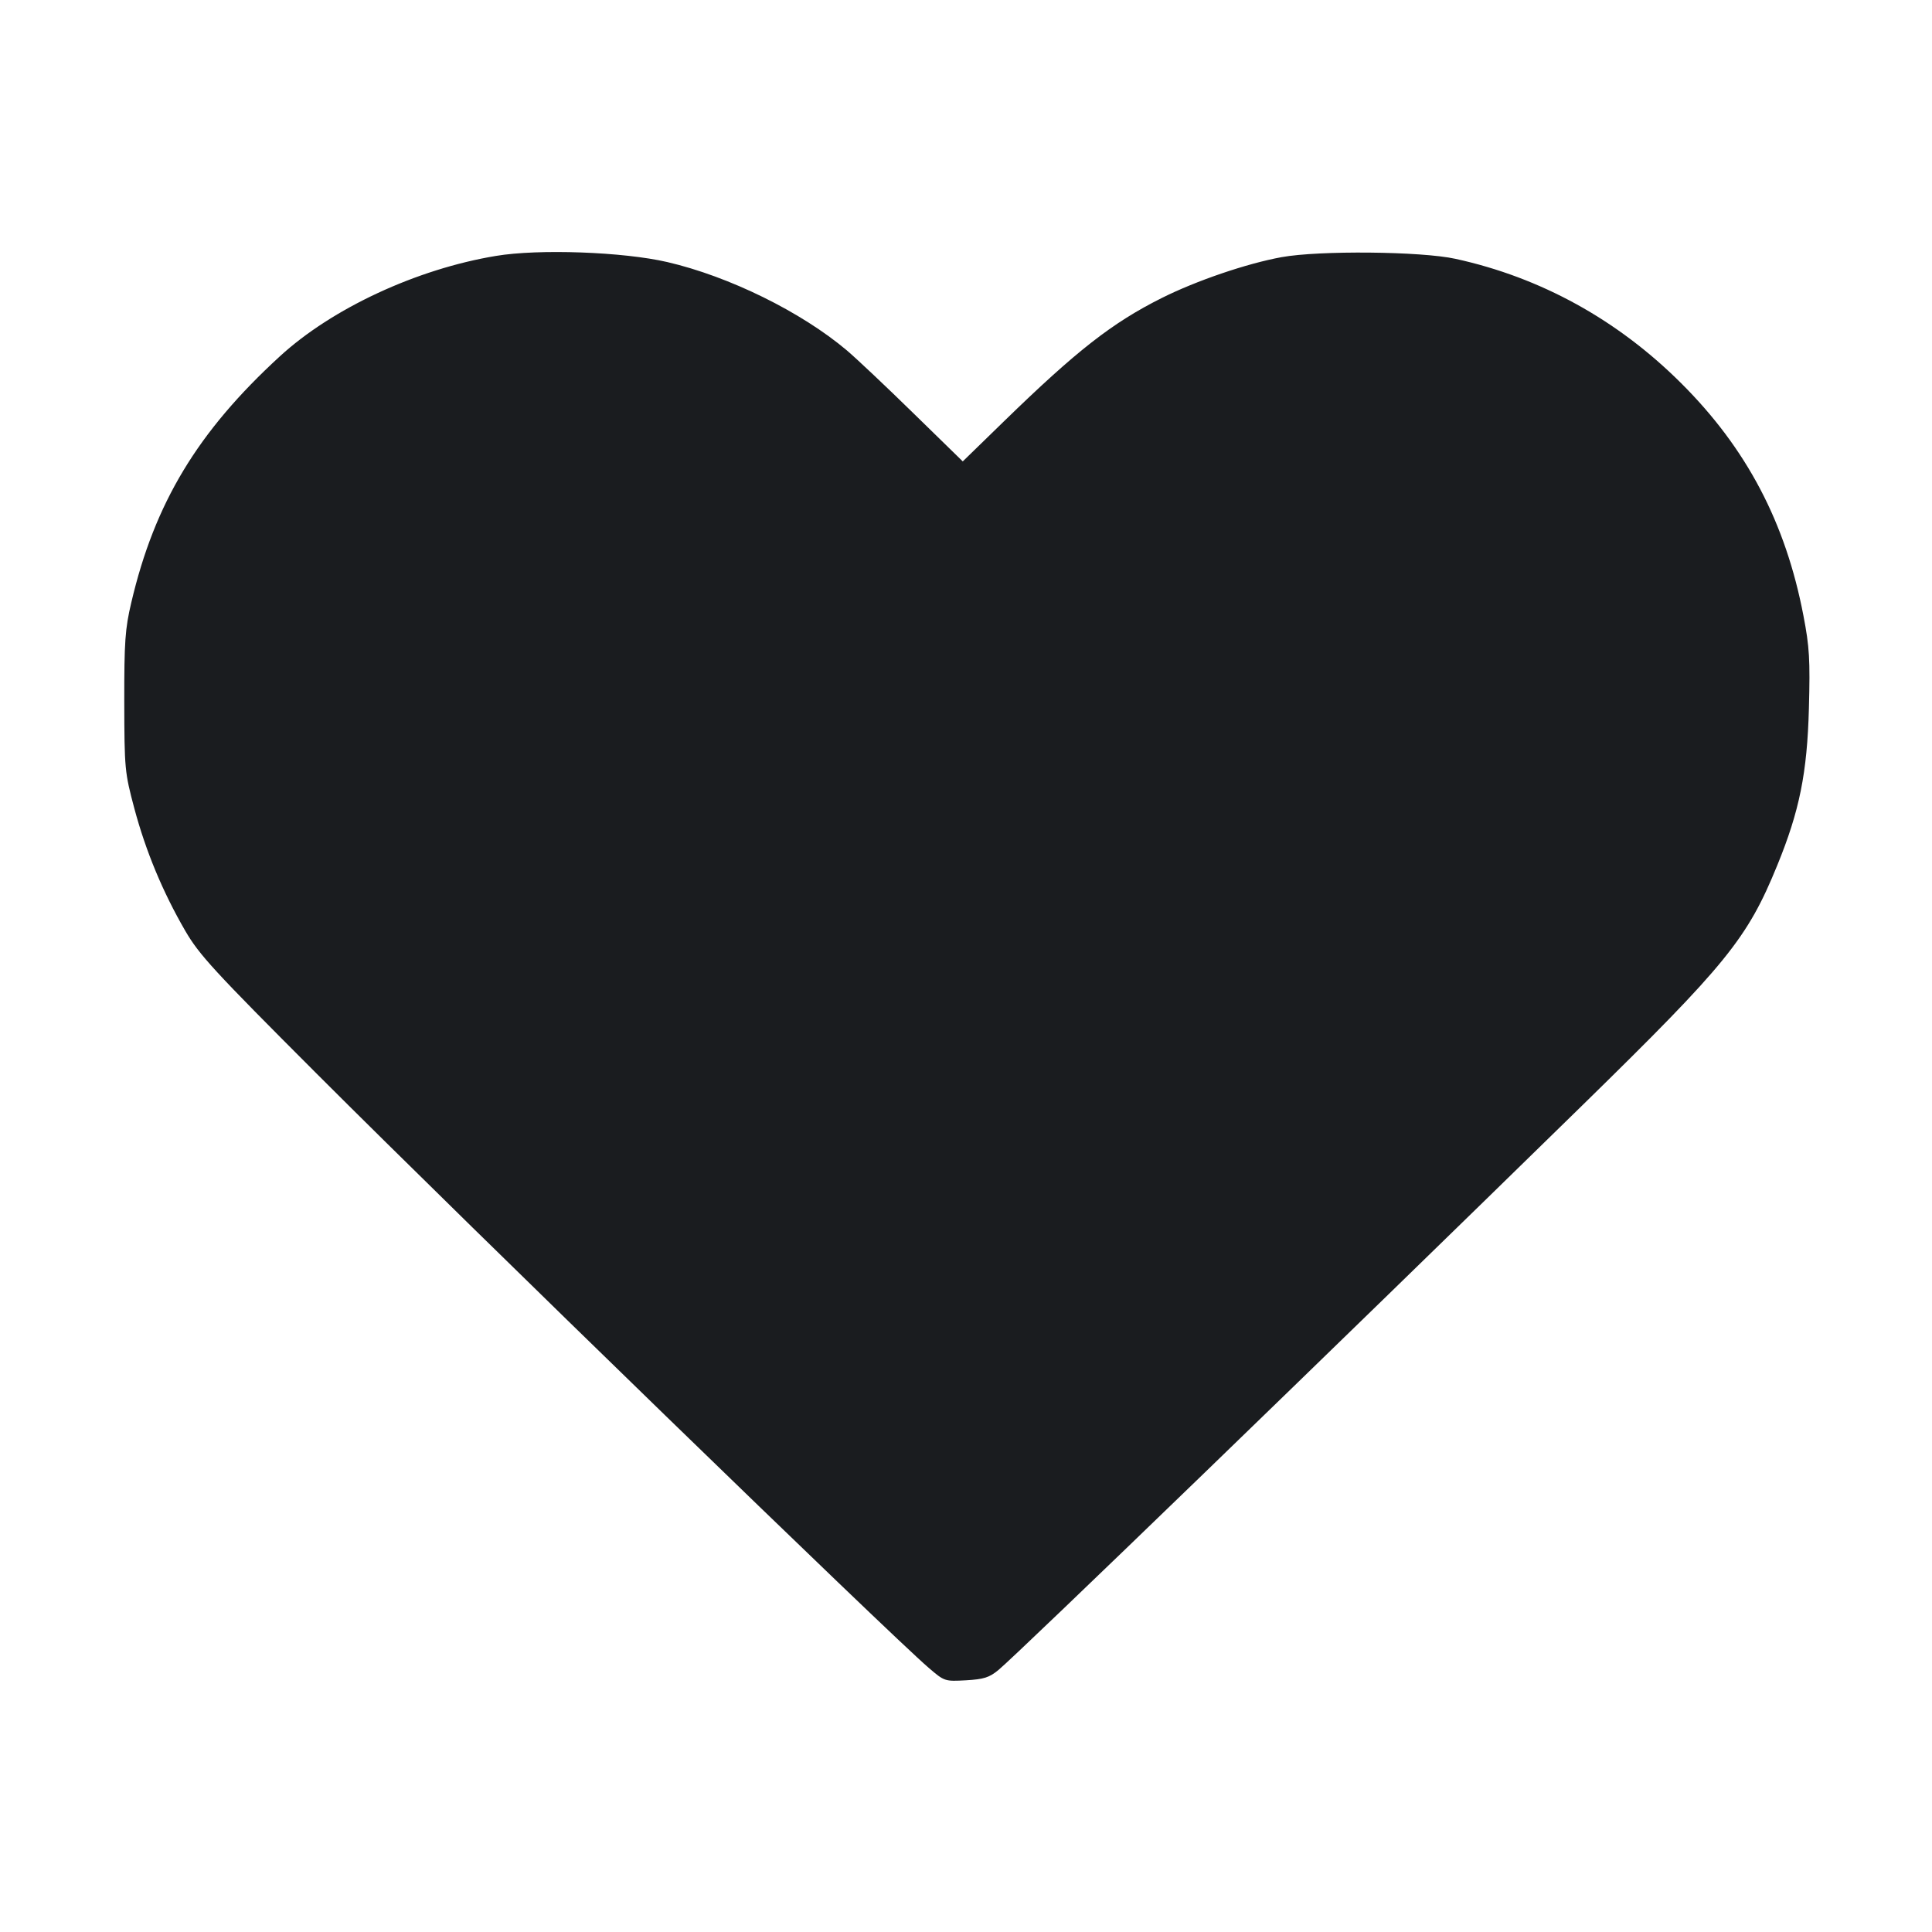 <svg width="28" height="28" viewBox="0 0 28 28" fill="none" xmlns="http://www.w3.org/2000/svg"><path d="M7.187 3.709 C 6.039 3.899,4.813 4.469,4.055 5.165 C 2.863 6.258,2.241 7.290,1.903 8.732 C 1.813 9.113,1.800 9.300,1.801 10.173 C 1.803 11.143,1.808 11.195,1.946 11.713 C 2.112 12.334,2.357 12.924,2.683 13.487 C 2.888 13.840,3.098 14.068,4.595 15.566 C 6.825 17.796,12.881 23.675,13.460 24.172 C 13.688 24.368,13.693 24.369,14.001 24.352 C 14.259 24.337,14.338 24.312,14.471 24.202 C 14.774 23.950,19.288 19.584,22.946 16.006 C 25.023 13.974,25.324 13.603,25.757 12.542 C 26.080 11.753,26.191 11.202,26.216 10.266 C 26.235 9.562,26.224 9.375,26.137 8.924 C 25.879 7.574,25.313 6.498,24.363 5.552 C 23.441 4.633,22.329 4.021,21.093 3.751 C 20.596 3.642,19.117 3.628,18.573 3.727 C 18.069 3.819,17.338 4.068,16.837 4.319 C 16.118 4.679,15.605 5.080,14.548 6.108 L 13.953 6.687 13.241 5.992 C 12.850 5.609,12.414 5.198,12.273 5.078 C 11.613 4.521,10.570 4.007,9.671 3.798 C 9.033 3.650,7.807 3.605,7.187 3.709 " fill="#1A1C1F" stroke="none" fill-rule="evenodd"></path></svg>